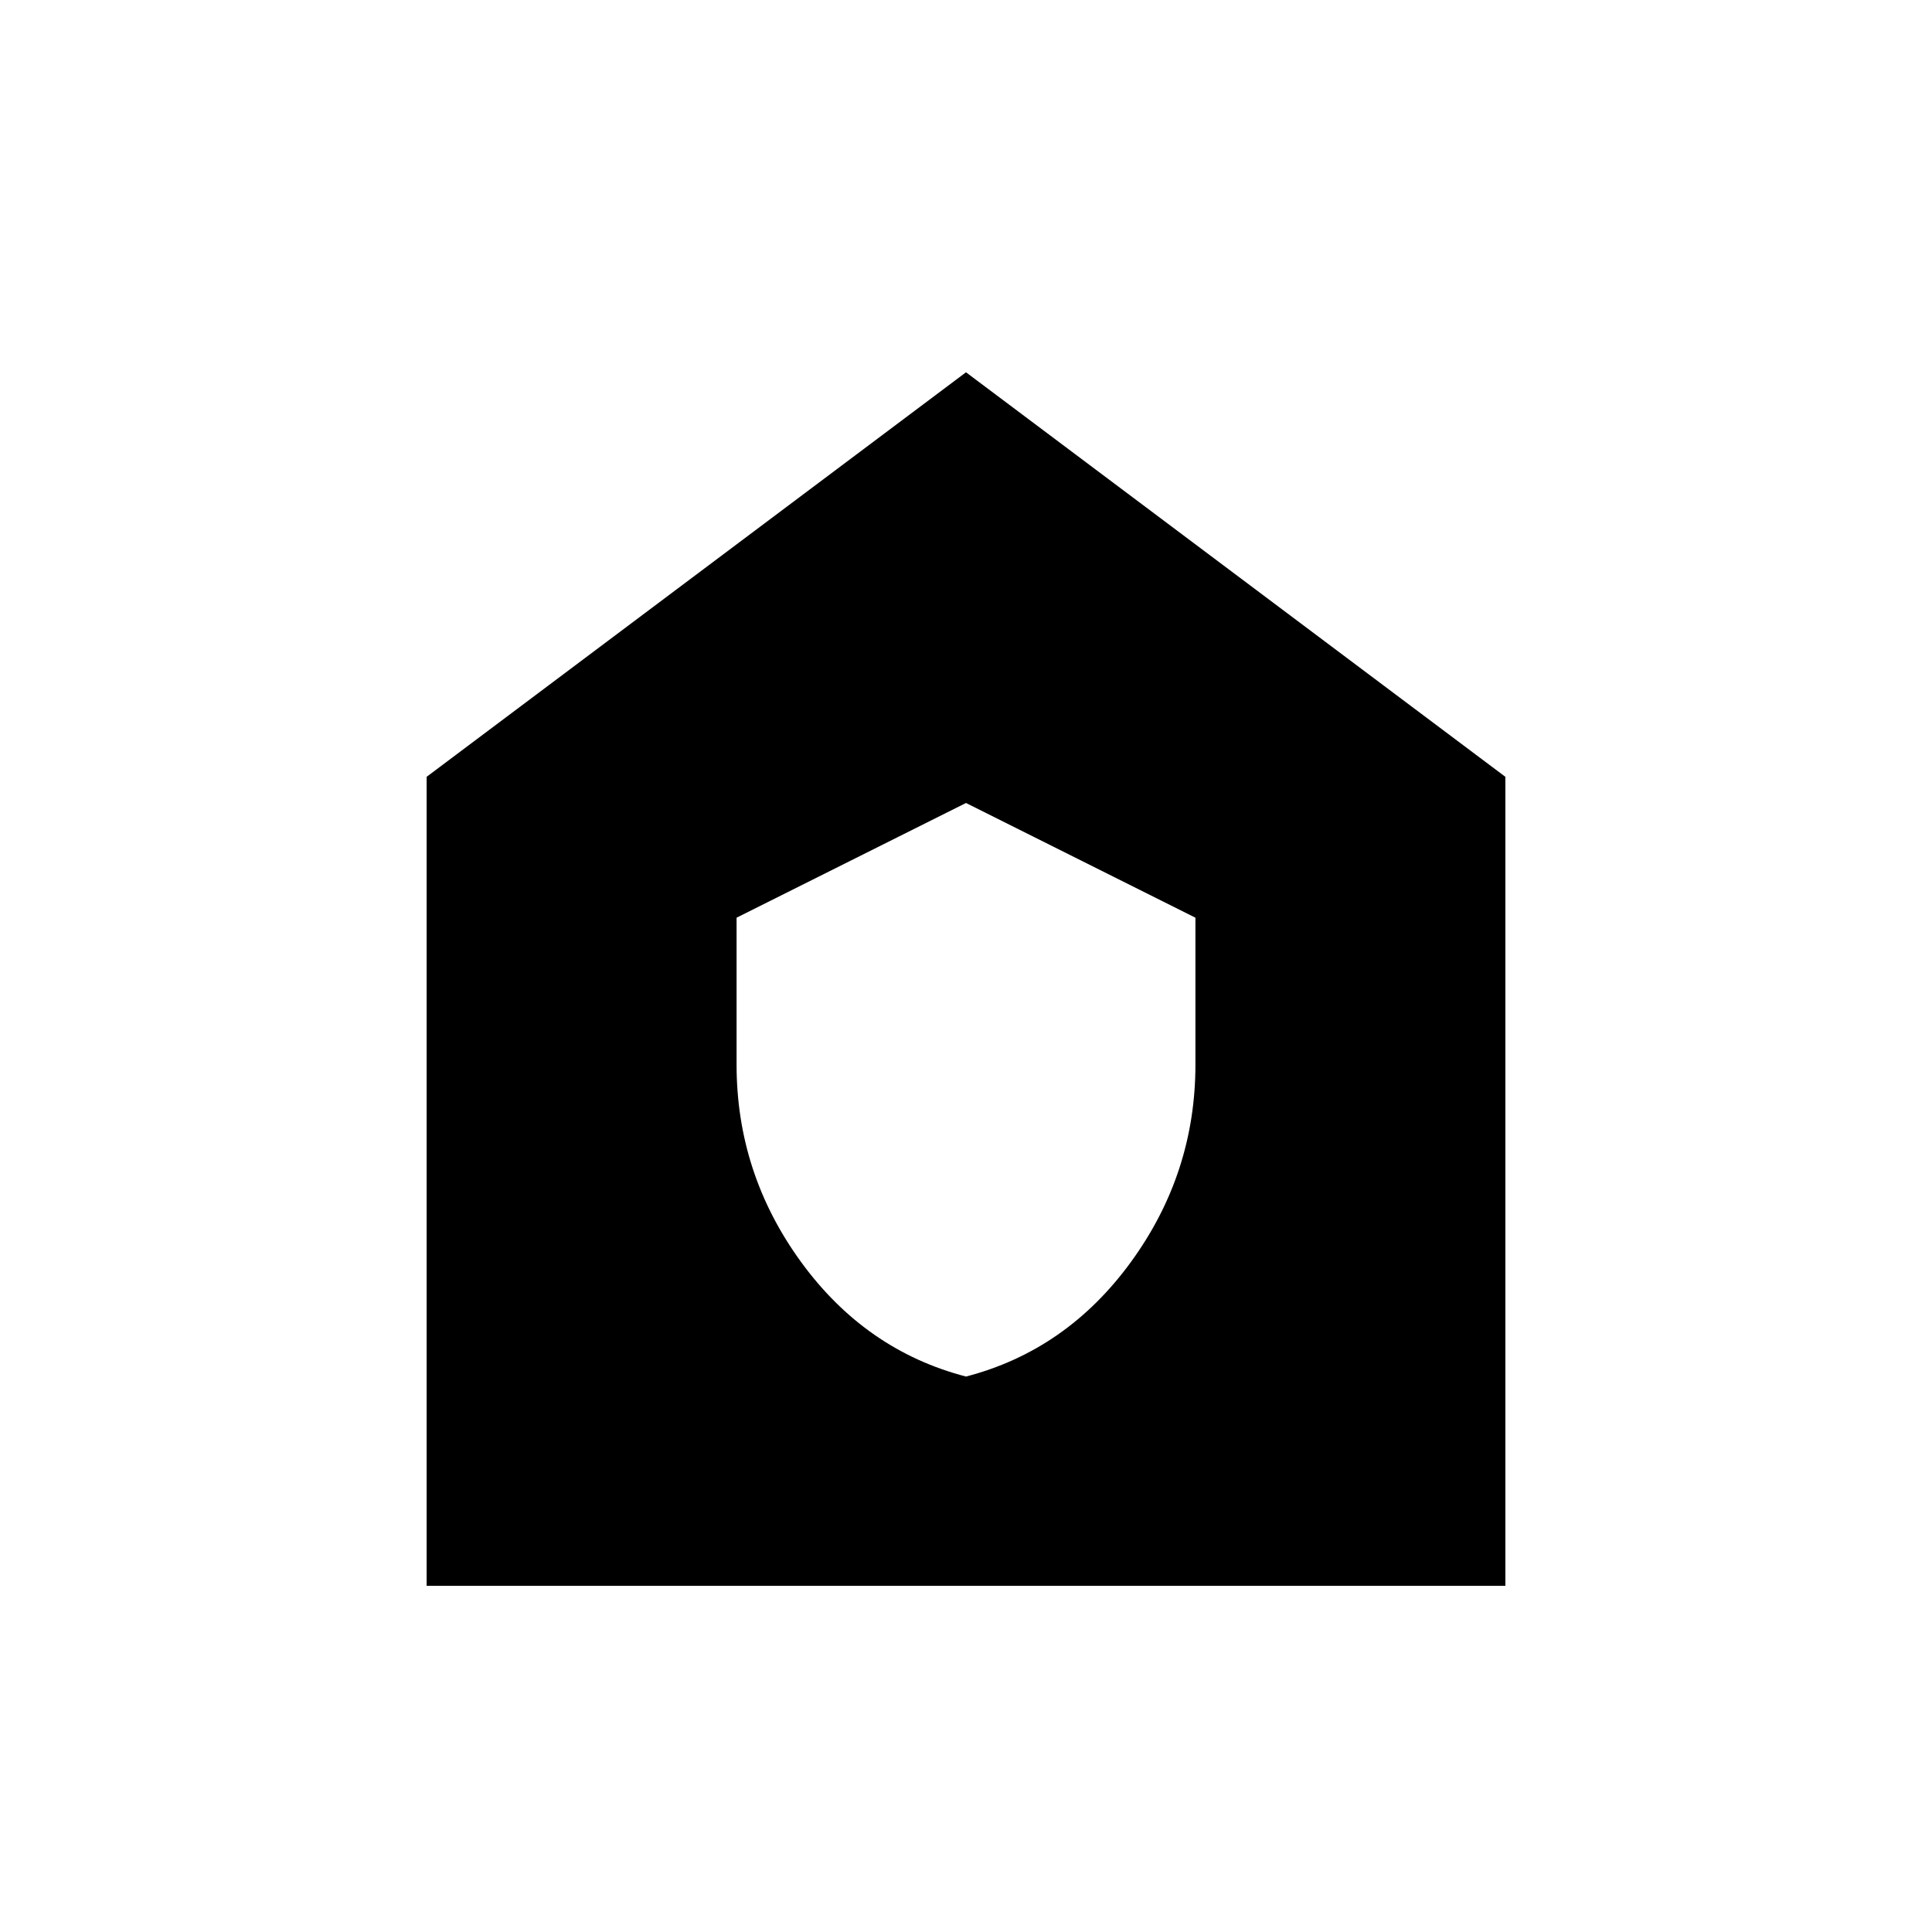 <svg xmlns="http://www.w3.org/2000/svg" height="40" width="40"><path d="M20 28.5q2.083-.542 3.417-2.375 1.333-1.833 1.333-4.083V19L20 16.625 15.25 19v3.042q0 2.25 1.333 4.083Q17.917 27.958 20 28.5ZM8.833 32.833v-16.75L20 7.708l11.167 8.375v16.75Z"/></svg>